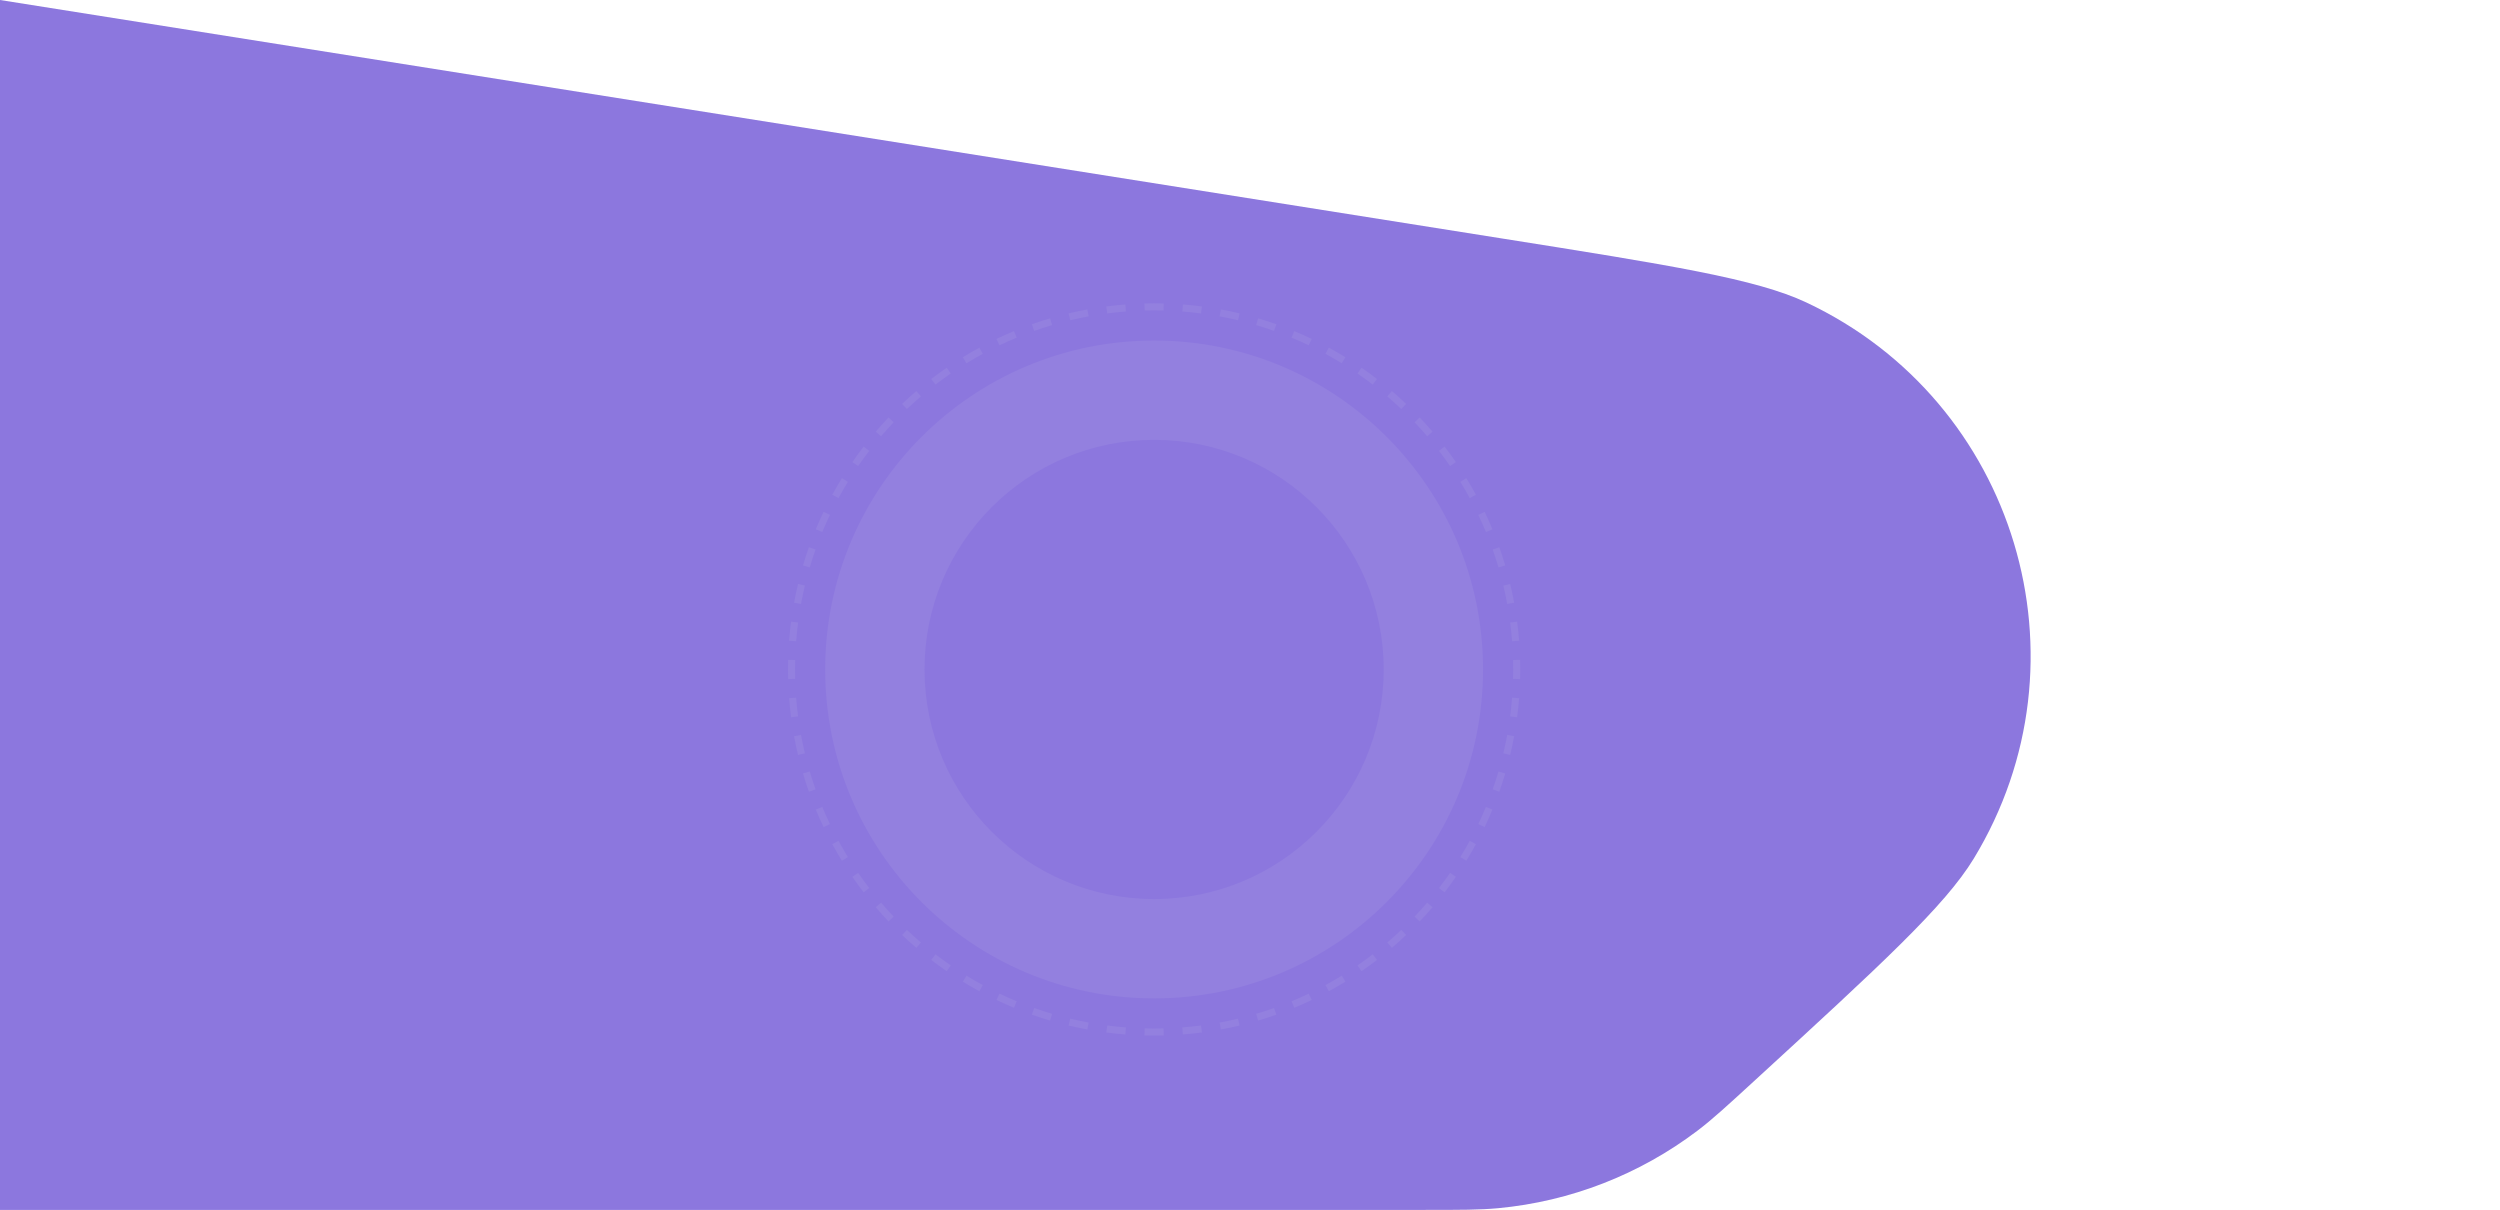 <svg width="717" height="347" viewBox="0 0 717 347" fill="none" xmlns="http://www.w3.org/2000/svg">
<path d="M503.003 310.117C539.532 276.612 557.797 259.86 566.066 246.256C600.638 189.38 578.273 115.083 518.049 86.742C503.644 79.963 479.167 76.077 430.213 68.305L0 0V347H408.226C419.039 347 424.445 347 429.662 346.511C450.434 344.563 470.25 336.852 486.875 324.246C491.05 321.081 495.034 317.426 503.003 310.117Z" fill="#8C77DE"/>
<path fill-rule="evenodd" clip-rule="evenodd" d="M331 257.848C367.367 257.848 396.848 228.367 396.848 192C396.848 155.633 367.367 126.152 331 126.152C294.633 126.152 265.152 155.633 265.152 192C265.152 228.367 294.633 257.848 331 257.848ZM331 286.336C383.1 286.336 425.336 244.1 425.336 192C425.336 139.9 383.1 97.664 331 97.664C278.9 97.664 236.664 139.9 236.664 192C236.664 244.1 278.9 286.336 331 286.336Z" fill="#9380DF"/>
<path fill-rule="evenodd" clip-rule="evenodd" d="M435.965 194.757L433.946 194.705C433.969 193.806 433.981 192.904 433.981 192C433.981 191.096 433.969 190.194 433.946 189.295L435.965 189.243C435.988 190.159 436 191.078 436 192C436 192.922 435.988 193.841 435.965 194.757ZM435.681 183.754L433.668 183.91C433.528 182.109 433.342 180.321 433.11 178.547L435.113 178.286C435.348 180.095 435.538 181.917 435.681 183.754ZM434.259 172.856L432.273 173.221C431.946 171.447 431.574 169.689 431.157 167.947L433.121 167.478C433.546 169.253 433.926 171.046 434.259 172.856ZM431.701 162.167L429.765 162.74C429.254 161.011 428.698 159.302 428.1 157.613L430.004 156.939C430.614 158.661 431.18 160.405 431.701 162.167ZM428.033 151.807L426.167 152.581C425.477 150.917 424.745 149.276 423.972 147.657L425.794 146.787C426.582 148.437 427.329 150.111 428.033 151.807ZM423.294 141.89L421.521 142.855C420.66 141.274 419.76 139.718 418.82 138.188L420.541 137.131C421.499 138.691 422.417 140.278 423.294 141.89ZM417.542 132.523L415.879 133.668C414.859 132.186 413.8 130.732 412.706 129.308L414.307 128.078C415.423 129.53 416.502 131.012 417.542 132.523ZM410.845 123.807L409.31 125.119C408.141 123.752 406.938 122.417 405.7 121.113L407.165 119.723C408.426 121.052 409.653 122.414 410.845 123.807ZM403.277 115.835L401.887 117.3C400.583 116.062 399.248 114.859 397.881 113.69L399.193 112.155C400.586 113.347 401.948 114.574 403.277 115.835ZM394.922 108.693L393.692 110.294C392.268 109.2 390.814 108.141 389.332 107.121L390.477 105.458C391.988 106.498 393.47 107.577 394.922 108.693ZM385.869 102.459L384.812 104.18C383.282 103.24 381.726 102.34 380.145 101.479L381.11 99.706C382.722 100.583 384.309 101.501 385.869 102.459ZM376.213 97.206L375.343 99.028C373.725 98.255 372.083 97.523 370.419 96.833L371.193 94.968C372.889 95.671 374.563 96.418 376.213 97.206ZM366.061 92.996L365.387 94.9C363.698 94.302 361.989 93.746 360.26 93.235L360.833 91.299C362.595 91.82 364.339 92.386 366.061 92.996ZM355.522 89.879L355.053 91.843C353.311 91.426 351.553 91.054 349.779 90.727L350.144 88.741C351.954 89.075 353.747 89.454 355.522 89.879ZM344.714 87.888L344.453 89.89C342.679 89.658 340.891 89.472 339.09 89.332L339.246 87.319C341.083 87.462 342.906 87.652 344.714 87.888ZM333.757 87.035L333.705 89.054C332.806 89.031 331.904 89.019 331 89.019C330.096 89.019 329.194 89.031 328.295 89.054L328.243 87.035C329.159 87.012 330.078 87 331 87C331.922 87 332.841 87.012 333.757 87.035ZM322.754 87.319L322.91 89.332C321.109 89.472 319.321 89.658 317.547 89.89L317.286 87.888C319.095 87.652 320.917 87.462 322.754 87.319ZM311.856 88.741L312.221 90.727C310.447 91.054 308.689 91.426 306.947 91.843L306.478 89.879C308.253 89.454 310.046 89.075 311.856 88.741ZM301.167 91.299L301.74 93.235C300.011 93.746 298.302 94.302 296.613 94.9L295.939 92.996C297.661 92.386 299.405 91.82 301.167 91.299ZM290.807 94.968L291.581 96.833C289.917 97.522 288.276 98.255 286.657 99.028L285.787 97.206C287.437 96.418 289.111 95.671 290.807 94.968ZM280.89 99.706L281.855 101.479C280.274 102.34 278.718 103.24 277.188 104.18L276.131 102.459C277.691 101.501 279.278 100.583 280.89 99.706ZM271.523 105.458L272.668 107.121C271.186 108.141 269.732 109.2 268.308 110.294L267.078 108.693C268.53 107.577 270.012 106.498 271.523 105.458ZM262.807 112.155L264.119 113.69C262.752 114.859 261.417 116.062 260.113 117.3L258.723 115.835C260.052 114.574 261.414 113.347 262.807 112.155ZM254.835 119.723L256.3 121.113C255.062 122.417 253.859 123.752 252.69 125.119L251.155 123.807C252.347 122.414 253.574 121.052 254.835 119.723ZM247.693 128.078L249.294 129.308C248.2 130.732 247.141 132.186 246.121 133.668L244.458 132.523C245.498 131.012 246.577 129.53 247.693 128.078ZM241.459 137.131L243.18 138.188C242.24 139.718 241.34 141.274 240.479 142.855L238.706 141.89C239.583 140.278 240.501 138.691 241.459 137.131ZM236.206 146.787L238.028 147.657C237.255 149.275 236.523 150.917 235.833 152.581L233.967 151.807C234.671 150.111 235.418 148.437 236.206 146.787ZM231.996 156.939L233.9 157.613C233.302 159.302 232.746 161.011 232.235 162.74L230.299 162.167C230.82 160.405 231.386 158.661 231.996 156.939ZM228.879 167.478L230.843 167.947C230.426 169.689 230.054 171.447 229.727 173.221L227.741 172.856C228.074 171.046 228.454 169.253 228.879 167.478ZM226.887 178.286L228.89 178.547C228.658 180.321 228.472 182.109 228.332 183.91L226.319 183.754C226.462 181.917 226.652 180.094 226.887 178.286ZM226.035 189.243C226.012 190.159 226 191.078 226 192C226 192.922 226.012 193.841 226.035 194.757L228.054 194.705C228.031 193.806 228.019 192.904 228.019 192C228.019 191.096 228.031 190.194 228.054 189.295L226.035 189.243ZM226.319 200.246L228.332 200.09C228.472 201.891 228.658 203.679 228.89 205.453L226.887 205.714C226.652 203.905 226.462 202.083 226.319 200.246ZM227.741 211.144L229.727 210.779C230.054 212.553 230.426 214.311 230.843 216.053L228.879 216.522C228.454 214.747 228.074 212.954 227.741 211.144ZM230.299 221.833L232.235 221.26C232.746 222.989 233.302 224.698 233.9 226.387L231.996 227.061C231.386 225.339 230.82 223.595 230.299 221.833ZM233.967 232.193L235.833 231.419C236.523 233.083 237.255 234.724 238.028 236.343L236.206 237.213C235.418 235.563 234.671 233.889 233.967 232.193ZM238.706 242.11C239.583 243.722 240.501 245.309 241.459 246.869L243.18 245.812C242.24 244.282 241.34 242.726 240.479 241.145L238.706 242.11ZM244.458 251.477L246.121 250.332C247.141 251.814 248.2 253.268 249.294 254.692L247.693 255.922C246.577 254.47 245.498 252.988 244.458 251.477ZM251.155 260.193L252.69 258.881C253.859 260.248 255.062 261.583 256.3 262.887L254.835 264.277C253.574 262.948 252.347 261.586 251.155 260.193ZM258.723 268.165L260.113 266.7C261.417 267.938 262.752 269.141 264.119 270.31L262.807 271.845C261.414 270.653 260.052 269.426 258.723 268.165ZM267.078 275.307L268.308 273.706C269.732 274.8 271.186 275.859 272.668 276.879L271.523 278.542C270.012 277.502 268.53 276.423 267.078 275.307ZM276.131 281.541L277.188 279.82C278.718 280.76 280.274 281.66 281.855 282.521L280.89 284.294C279.278 283.417 277.691 282.499 276.131 281.541ZM285.787 286.794L286.657 284.972C288.275 285.745 289.917 286.477 291.581 287.167L290.807 289.033C289.111 288.329 287.437 287.582 285.787 286.794ZM295.939 291.004L296.613 289.1C298.302 289.698 300.011 290.254 301.74 290.765L301.167 292.701C299.405 292.18 297.661 291.614 295.939 291.004ZM306.478 294.121L306.947 292.157C308.689 292.574 310.447 292.946 312.221 293.273L311.856 295.259C310.046 294.926 308.253 294.546 306.478 294.121ZM317.286 296.113L317.547 294.11C319.321 294.342 321.109 294.528 322.91 294.668L322.754 296.681C320.917 296.538 319.094 296.348 317.286 296.113ZM328.243 296.965L328.295 294.946C329.194 294.969 330.096 294.981 331 294.981C331.904 294.981 332.806 294.969 333.705 294.946L333.757 296.965C332.841 296.988 331.922 297 331 297C330.078 297 329.159 296.988 328.243 296.965ZM339.246 296.681L339.09 294.668C340.891 294.528 342.679 294.342 344.453 294.11L344.714 296.113C342.905 296.348 341.083 296.538 339.246 296.681ZM350.144 295.259L349.779 293.273C351.553 292.946 353.311 292.574 355.053 292.157L355.522 294.121C353.747 294.546 351.954 294.926 350.144 295.259ZM360.833 292.701L360.26 290.765C361.989 290.254 363.698 289.698 365.387 289.1L366.061 291.004C364.339 291.614 362.595 292.18 360.833 292.701ZM371.193 289.033L370.419 287.167C372.083 286.477 373.724 285.745 375.343 284.972L376.213 286.794C374.563 287.582 372.889 288.329 371.193 289.033ZM381.11 284.294L380.145 282.521C381.726 281.66 383.282 280.76 384.812 279.82L385.869 281.541C384.309 282.499 382.722 283.417 381.11 284.294ZM390.477 278.542L389.332 276.879C390.814 275.859 392.268 274.8 393.692 273.706L394.922 275.307C393.47 276.423 391.988 277.502 390.477 278.542ZM399.193 271.845L397.881 270.31C399.248 269.141 400.583 267.938 401.887 266.7L403.277 268.165C401.948 269.426 400.586 270.653 399.193 271.845ZM407.165 264.277L405.7 262.887C406.938 261.583 408.141 260.248 409.31 258.881L410.845 260.193C409.653 261.586 408.426 262.948 407.165 264.277ZM414.307 255.922L412.706 254.692C413.8 253.268 414.859 251.814 415.879 250.332L417.542 251.477C416.502 252.988 415.423 254.47 414.307 255.922ZM420.541 246.869L418.82 245.812C419.76 244.282 420.66 242.726 421.521 241.145L423.294 242.11C422.417 243.722 421.499 245.309 420.541 246.869ZM425.794 237.213L423.972 236.343C424.745 234.725 425.477 233.083 426.167 231.419L428.033 232.193C427.329 233.889 426.582 235.563 425.794 237.213ZM430.004 227.061L428.1 226.387C428.698 224.698 429.254 222.989 429.765 221.26L431.701 221.833C431.18 223.595 430.614 225.339 430.004 227.061ZM433.121 216.522L431.157 216.053C431.574 214.311 431.946 212.553 432.273 210.779L434.259 211.144C433.926 212.954 433.546 214.747 433.121 216.522ZM435.113 205.714L433.11 205.453C433.342 203.679 433.528 201.891 433.668 200.09L435.681 200.246C435.538 202.083 435.348 203.906 435.113 205.714Z" fill="#9380DF"/>
</svg>
